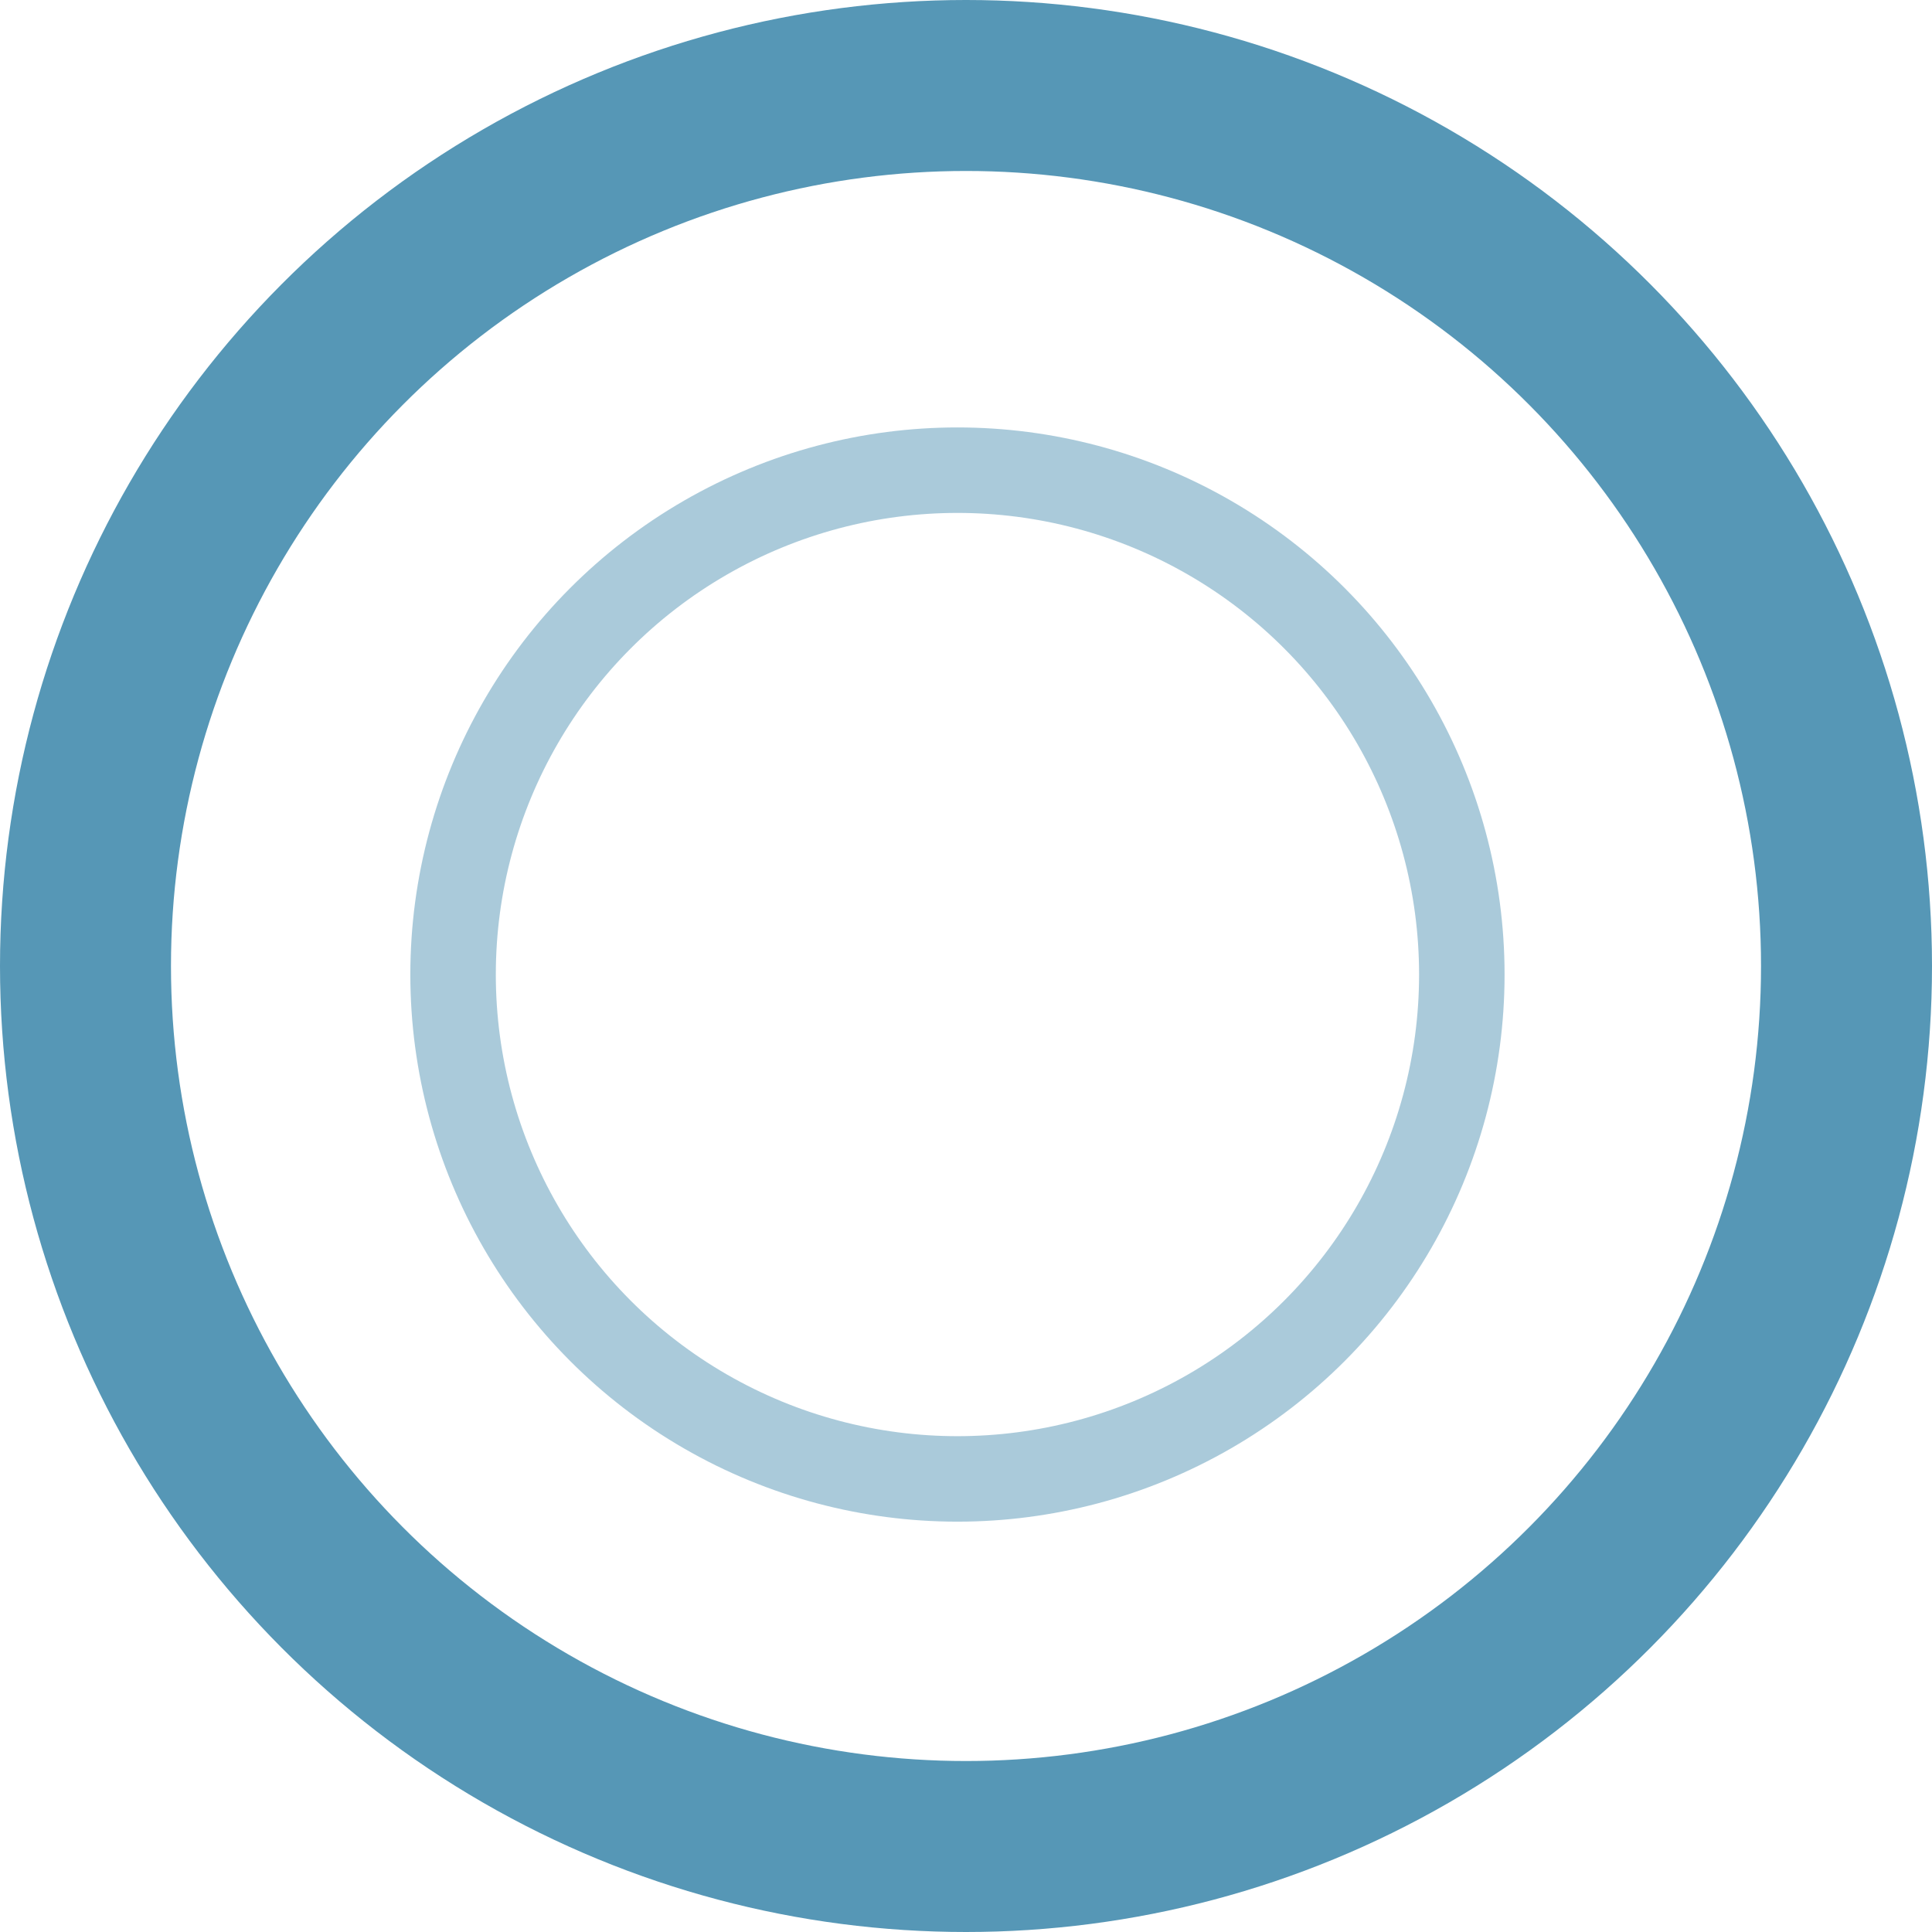 <svg width="113" height="113" viewBox="0 0 113 113" fill="none" xmlns="http://www.w3.org/2000/svg">
<circle cx="56.5" cy="56.5" r="51.5" stroke="#5697B6" stroke-width="10"/>
<circle cx="56" cy="57" r="29.5" stroke="#5697B6" stroke-opacity="0.5" stroke-width="5"/>
</svg>
